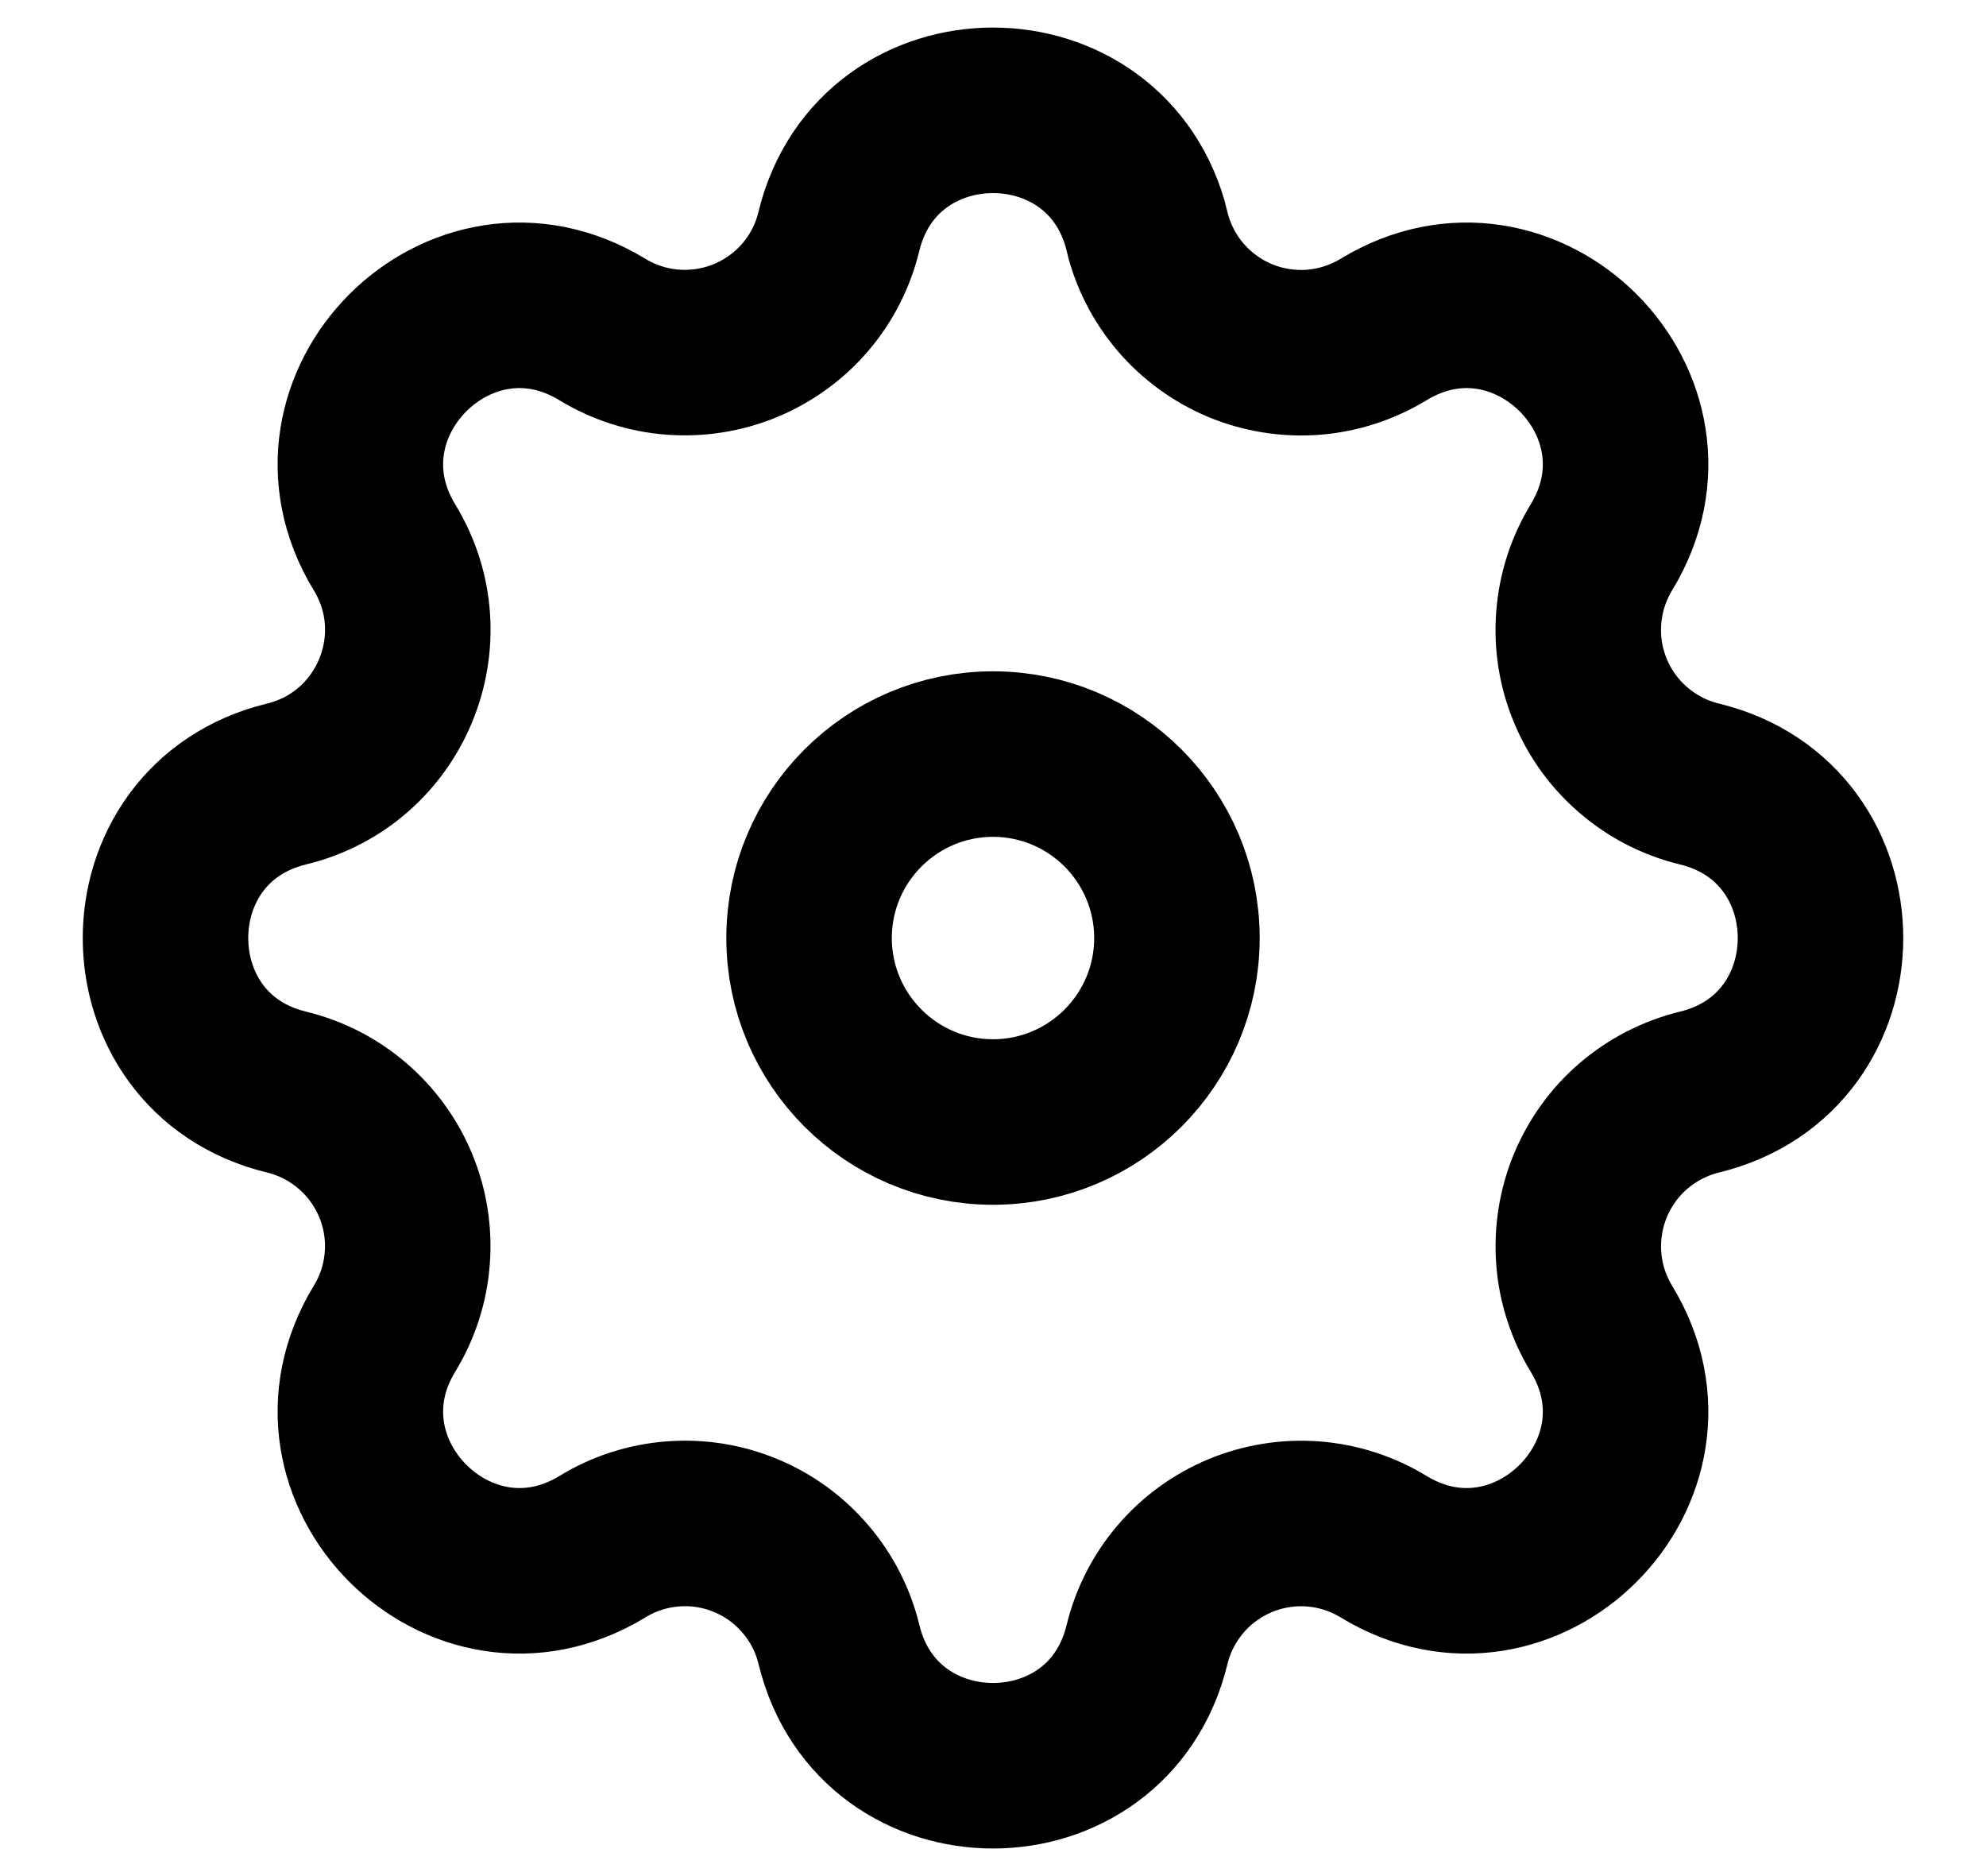 <?xml version='1.0' encoding='utf-8'?>
<ns0:svg xmlns:ns0="http://www.w3.org/2000/svg" width="18" height="17" viewBox="0 0 18 17" fill="none">
<ns0:path fill-rule="evenodd" clip-rule="evenodd" d="M10.397 2.097C10.041 0.634 7.959 0.634 7.603 2.097C7.55 2.317 7.446 2.521 7.299 2.693C7.152 2.864 6.966 2.999 6.757 3.086C6.548 3.172 6.322 3.208 6.097 3.191C5.871 3.174 5.653 3.103 5.46 2.986C4.174 2.202 2.702 3.674 3.485 4.96C3.992 5.791 3.543 6.874 2.598 7.104C1.134 7.459 1.134 9.542 2.598 9.896C2.817 9.949 3.022 10.054 3.193 10.201C3.365 10.348 3.5 10.534 3.586 10.742C3.673 10.951 3.709 11.178 3.691 11.403C3.674 11.629 3.603 11.847 3.485 12.04C2.702 13.326 4.174 14.798 5.46 14.015C5.653 13.897 5.871 13.826 6.097 13.809C6.322 13.791 6.549 13.827 6.758 13.914C6.967 14 7.152 14.135 7.299 14.307C7.446 14.478 7.551 14.683 7.604 14.902C7.959 16.366 10.042 16.366 10.396 14.902C10.449 14.683 10.554 14.479 10.701 14.307C10.848 14.135 11.034 14.001 11.243 13.914C11.452 13.828 11.678 13.792 11.903 13.809C12.129 13.827 12.347 13.897 12.54 14.015C13.826 14.798 15.298 13.326 14.514 12.04C14.397 11.847 14.326 11.629 14.309 11.403C14.292 11.178 14.328 10.952 14.414 10.743C14.501 10.534 14.635 10.348 14.807 10.201C14.979 10.054 15.183 9.95 15.402 9.896C16.866 9.541 16.866 7.459 15.402 7.104C15.183 7.051 14.978 6.946 14.807 6.799C14.635 6.652 14.5 6.467 14.414 6.258C14.327 6.049 14.291 5.822 14.309 5.597C14.326 5.371 14.397 5.153 14.514 4.96C15.298 3.674 13.826 2.202 12.54 2.986C12.347 3.103 12.129 3.174 11.903 3.192C11.678 3.209 11.451 3.173 11.242 3.087C11.033 3 10.848 2.865 10.701 2.694C10.554 2.522 10.449 2.318 10.396 2.098L10.397 2.097Z" stroke="currentColor" stroke-width="1.5" />
<ns0:path d="M10.667 8.5C10.667 9.42 9.92 10.167 9 10.167C8.08 10.167 7.333 9.42 7.333 8.5C7.333 7.58 8.08 6.833 9 6.833C9.92 6.833 10.667 7.58 10.667 8.5Z" stroke="currentColor" stroke-width="1.5" />
</ns0:svg>